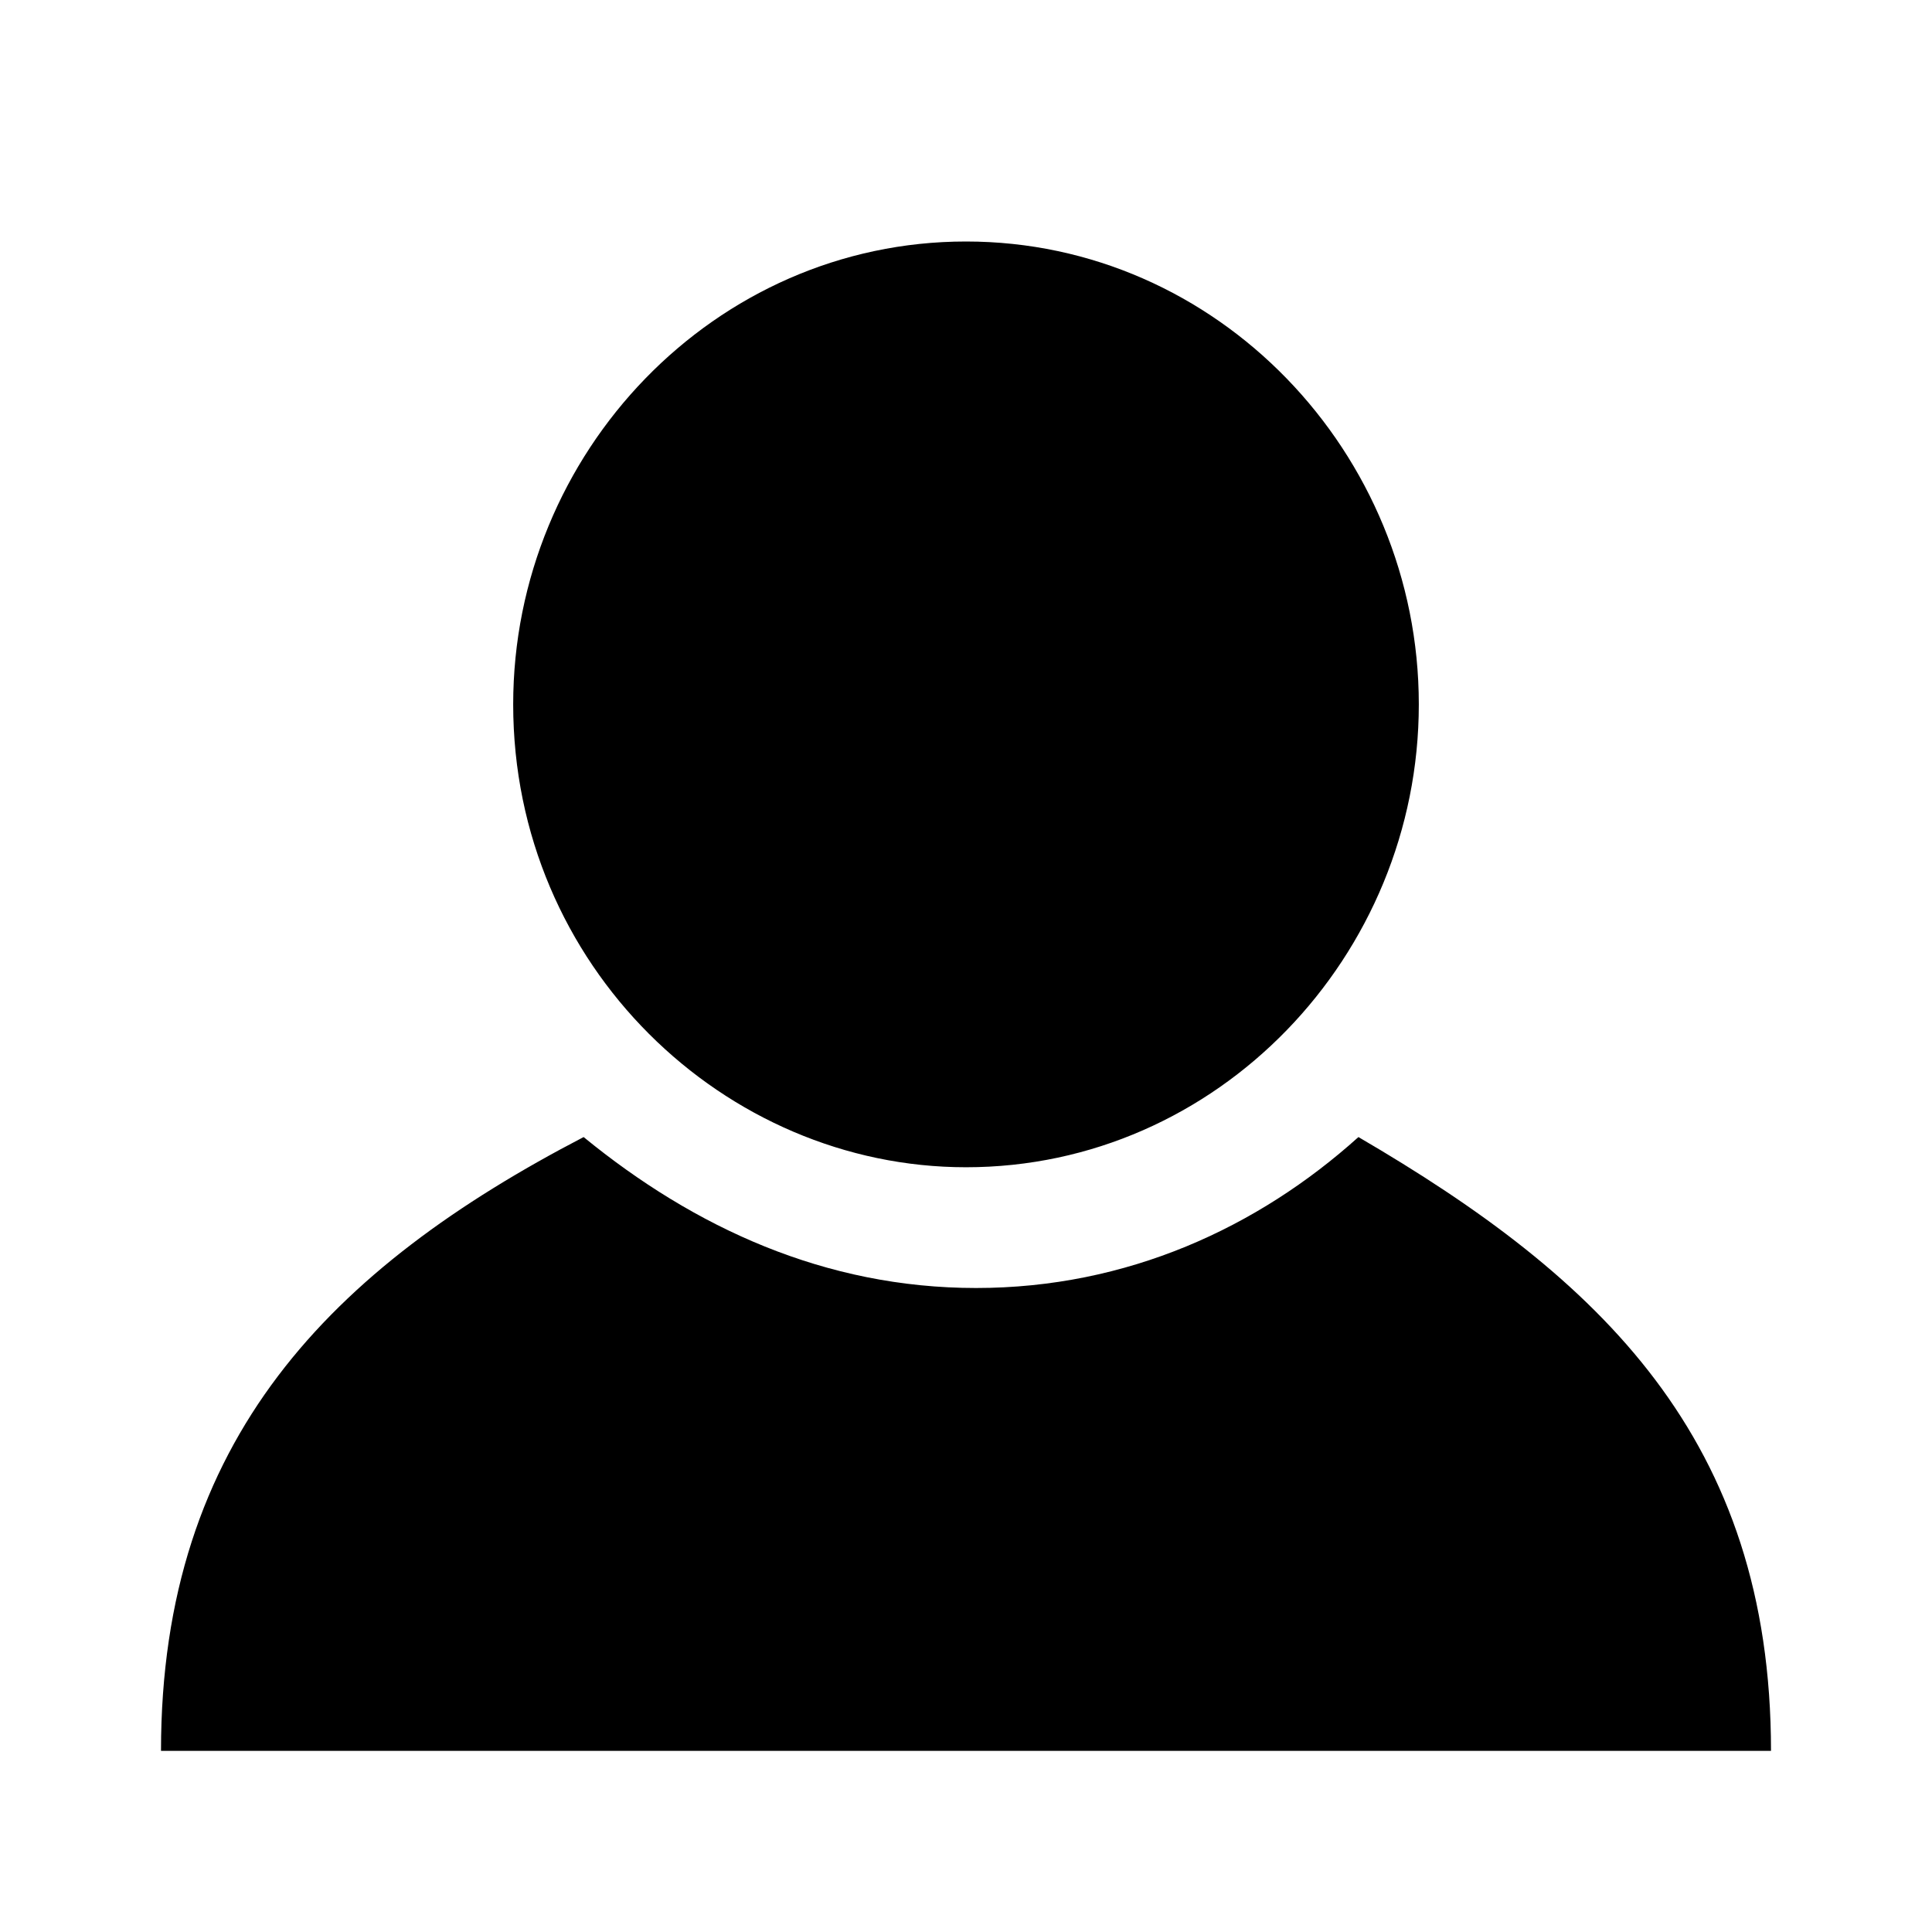 <svg width="24" height="24" viewBox="0 0 24 24" fill="currentColor" xmlns="http://www.w3.org/2000/svg">
<path fill-rule="evenodd" clip-rule="evenodd" d="M17.625 8.75C17.625 11.875 15.125 14.5 12 14.5C9 14.5 6.375 12 6.375 8.75C6.375 5.625 8.875 3 12 3C15.125 3 17.625 5.625 17.625 8.75ZM12.125 16C14 16 15.625 15.25 16.875 14.125C19.875 15.875 22 17.875 22 21.75H2C2 17.875 4.125 15.75 7.25 14.125C8.625 15.25 10.25 16 12.125 16Z" />
</svg>
